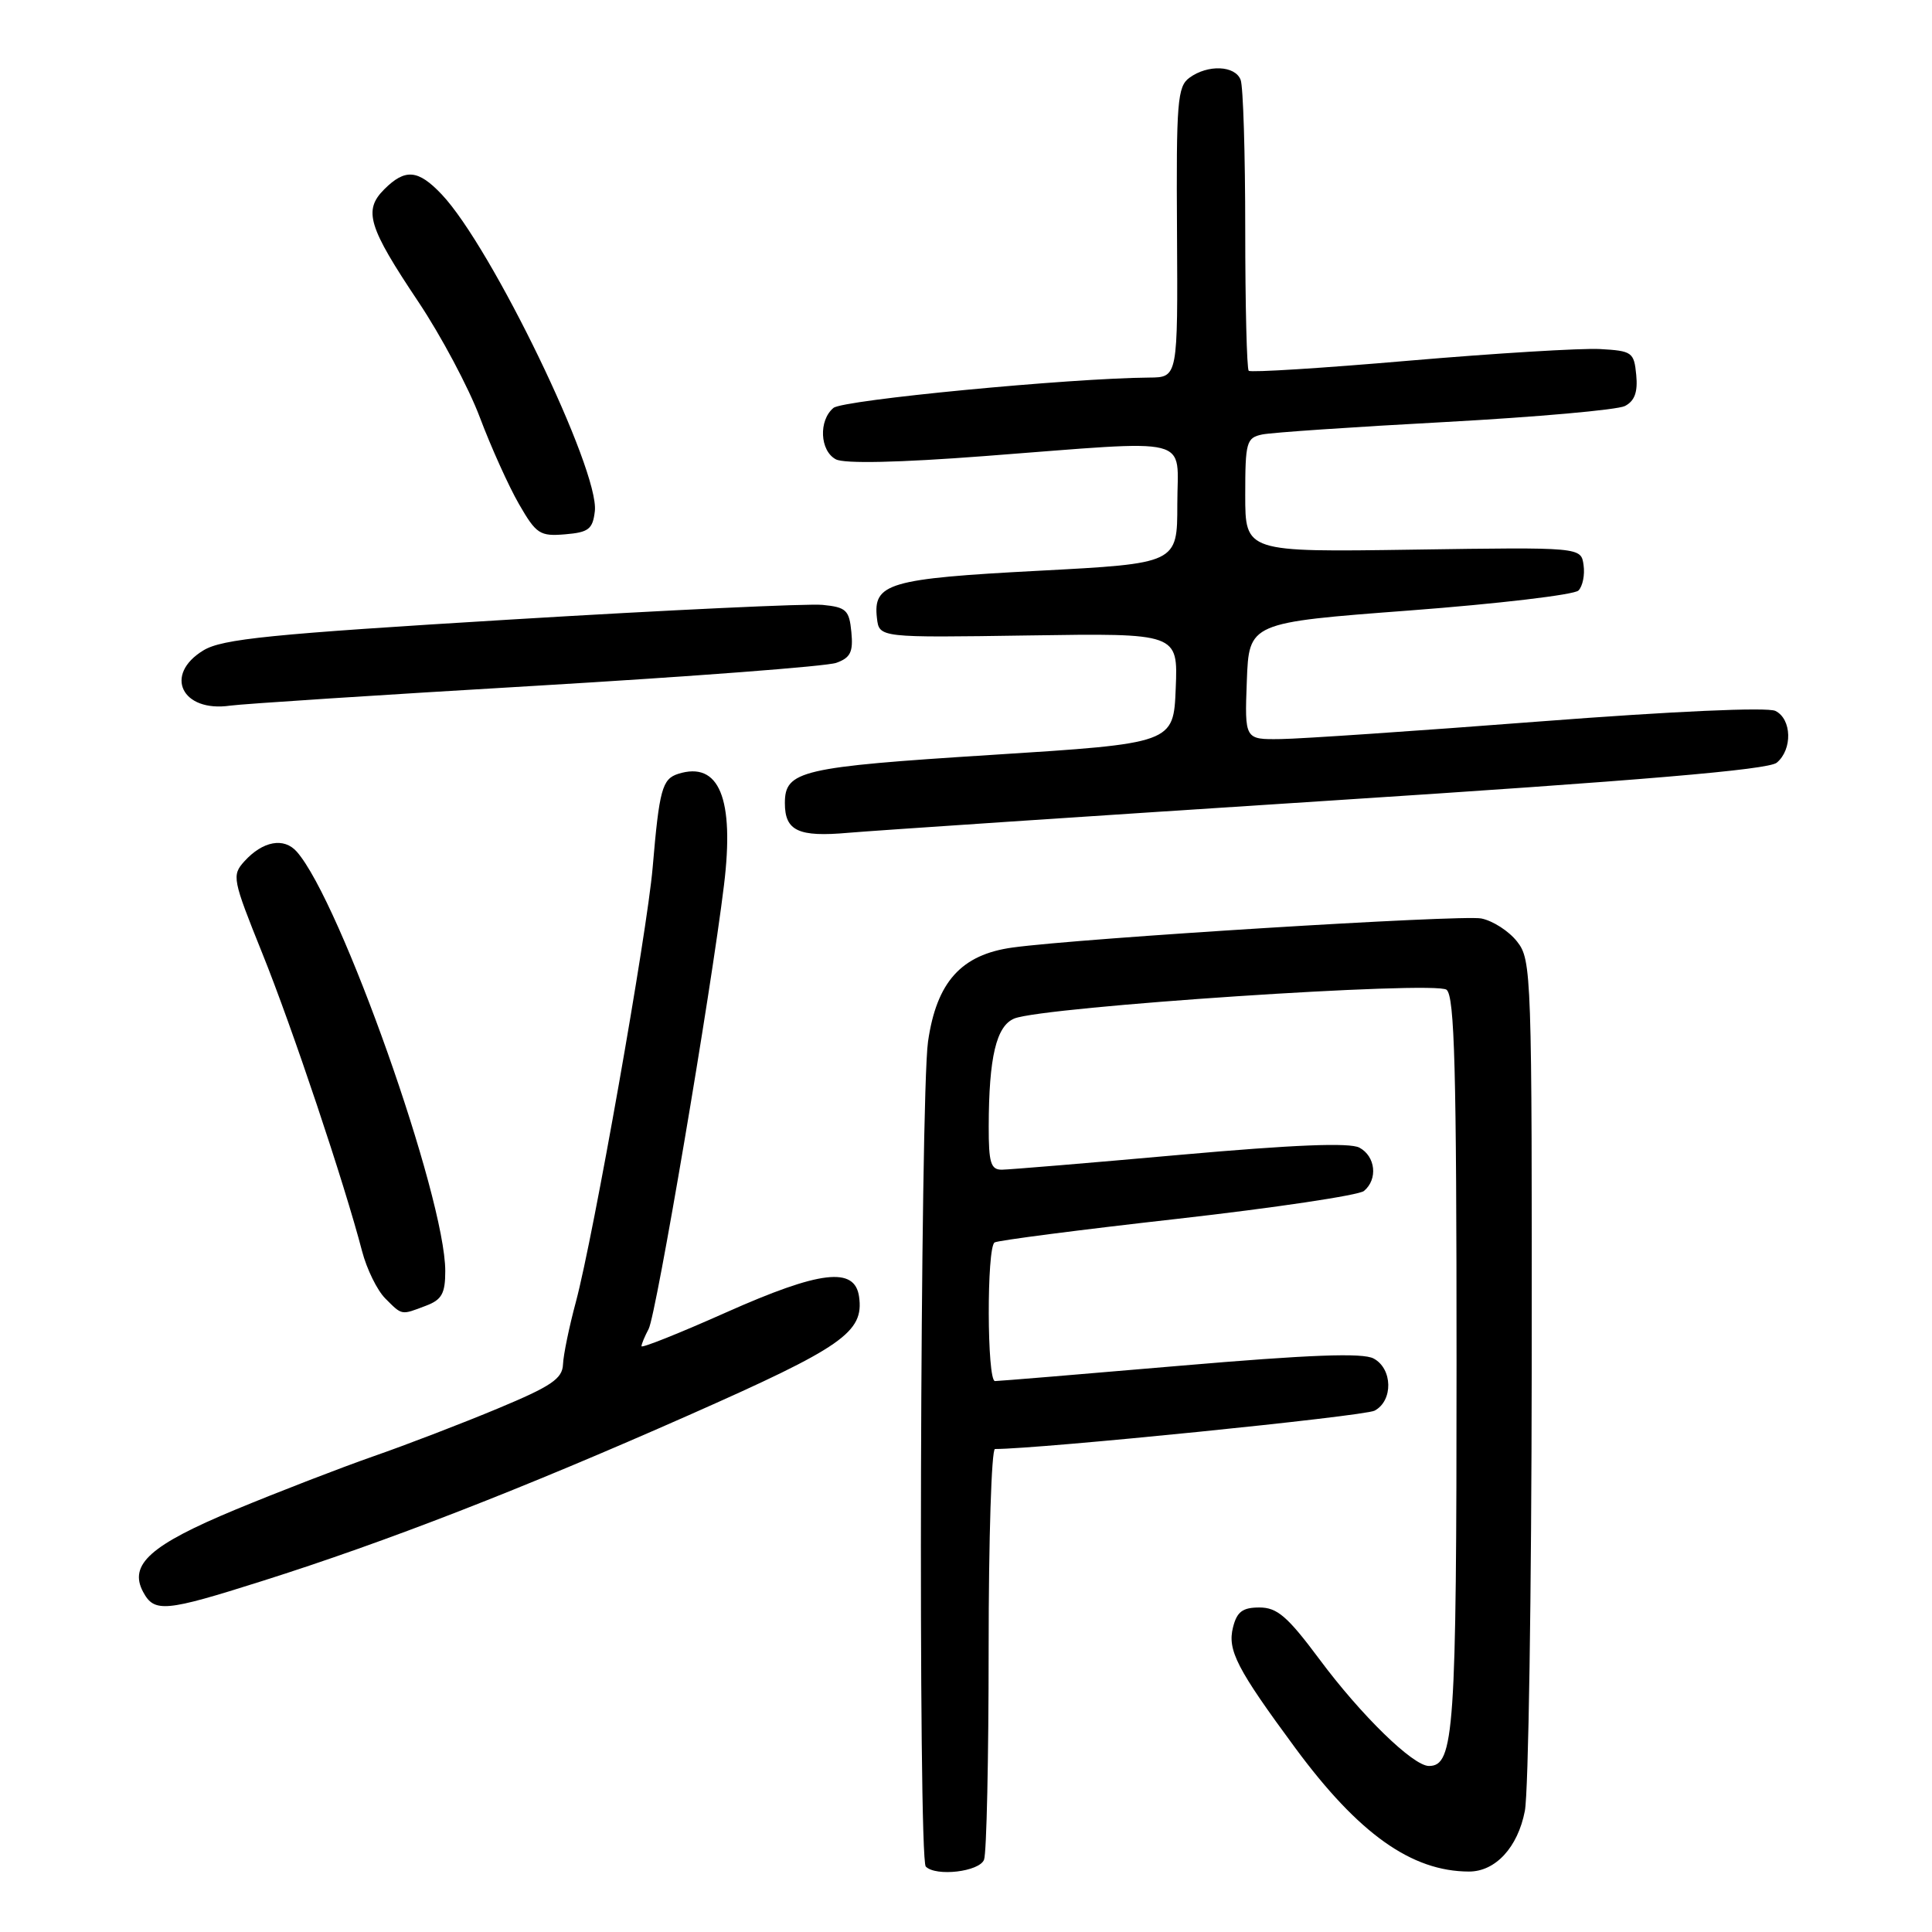 <?xml version="1.0" encoding="UTF-8" standalone="no"?>
<!DOCTYPE svg PUBLIC "-//W3C//DTD SVG 1.1//EN" "http://www.w3.org/Graphics/SVG/1.1/DTD/svg11.dtd" >
<svg xmlns="http://www.w3.org/2000/svg" xmlns:xlink="http://www.w3.org/1999/xlink" version="1.1" viewBox="0 0 256 256">
 <g >
 <path fill="currentColor"
d=" M 130.39 246.42 C 130.73 245.55 131.00 232.95 131.00 218.42 C 131.00 203.89 131.38 192.00 131.84 192.00 C 137.76 192.00 180.77 187.66 182.14 186.92 C 184.62 185.60 184.54 181.36 182.01 180.01 C 180.57 179.23 173.54 179.50 156.35 180.97 C 143.33 182.09 132.30 183.00 131.84 183.00 C 130.77 183.00 130.73 165.29 131.79 164.63 C 132.23 164.36 143.13 162.95 156.03 161.50 C 168.92 160.04 180.04 158.38 180.73 157.81 C 182.60 156.26 182.27 153.22 180.13 152.07 C 178.84 151.38 171.45 151.68 156.38 153.02 C 144.35 154.10 133.71 154.98 132.75 154.99 C 131.28 155.00 131.00 154.07 131.01 149.25 C 131.03 140.09 132.01 135.94 134.40 134.96 C 138.24 133.39 190.20 129.93 191.68 131.15 C 192.74 132.03 193.00 141.70 193.00 180.58 C 193.00 229.49 192.69 234.00 189.34 234.00 C 187.24 234.00 180.35 227.29 174.81 219.83 C 170.60 214.18 169.23 213.00 166.88 213.00 C 164.65 213.00 163.90 213.56 163.38 215.63 C 162.62 218.66 163.88 221.11 171.64 231.63 C 180.02 242.98 187.03 247.97 194.64 247.99 C 198.15 248.00 201.12 244.79 202.05 239.96 C 202.53 237.51 202.93 211.15 202.96 181.38 C 203.00 128.95 202.94 127.19 201.02 124.76 C 199.93 123.37 197.80 122.00 196.27 121.70 C 193.63 121.19 143.25 124.31 134.19 125.55 C 127.37 126.48 124.11 130.11 122.97 138.00 C 121.92 145.35 121.64 246.30 122.67 247.33 C 124.02 248.69 129.78 248.01 130.39 246.42 Z  M 34.75 209.49 C 51.19 204.29 69.11 197.32 91.31 187.50 C 111.68 178.49 114.50 176.53 113.83 171.81 C 113.26 167.81 108.68 168.35 96.22 173.90 C 90.05 176.65 85.00 178.67 85.00 178.38 C 85.00 178.10 85.43 177.07 85.95 176.09 C 86.95 174.22 94.21 131.45 95.93 117.30 C 97.34 105.78 95.29 100.82 89.86 102.54 C 87.74 103.22 87.36 104.61 86.48 114.96 C 85.73 123.70 78.64 163.79 76.31 172.50 C 75.42 175.80 74.65 179.53 74.60 180.79 C 74.52 182.69 73.05 183.68 66.00 186.62 C 61.33 188.57 53.90 191.43 49.50 192.96 C 45.10 194.50 36.85 197.69 31.16 200.05 C 19.93 204.72 17.03 207.31 18.96 210.93 C 20.45 213.71 21.85 213.58 34.75 209.49 Z  M 56.43 173.02 C 58.54 172.23 59.00 171.40 59.00 168.42 C 59.00 158.64 45.13 119.44 39.33 112.86 C 37.63 110.92 34.82 111.44 32.38 114.13 C 30.70 115.99 30.80 116.49 34.74 126.28 C 38.71 136.11 45.65 156.84 47.98 165.80 C 48.60 168.17 49.98 170.98 51.05 172.05 C 53.32 174.32 53.12 174.28 56.43 173.02 Z  M 176.18 106.09 C 217.49 103.42 234.30 102.00 235.43 101.06 C 237.53 99.31 237.43 95.28 235.25 94.20 C 234.20 93.68 221.69 94.24 204.00 95.60 C 187.78 96.85 172.34 97.90 169.71 97.93 C 164.92 98.00 164.92 98.00 165.21 90.25 C 165.50 82.50 165.50 82.50 186.81 80.89 C 198.54 80.00 208.59 78.81 209.15 78.25 C 209.71 77.69 210.02 76.17 209.83 74.87 C 209.50 72.50 209.50 72.50 187.25 72.83 C 165.00 73.16 165.00 73.16 165.00 65.60 C 165.00 58.56 165.16 58.01 167.25 57.57 C 168.49 57.31 179.40 56.57 191.50 55.92 C 203.60 55.26 214.31 54.31 215.31 53.80 C 216.60 53.13 217.03 51.96 216.81 49.68 C 216.52 46.67 216.27 46.49 212.00 46.25 C 209.53 46.12 198.14 46.81 186.71 47.79 C 175.27 48.78 165.71 49.38 165.46 49.13 C 165.21 48.87 165.00 40.45 165.00 30.42 C 165.00 20.38 164.73 11.45 164.39 10.58 C 163.66 8.67 160.04 8.52 157.61 10.30 C 156.01 11.46 155.85 13.49 155.96 30.80 C 156.07 50.00 156.07 50.00 152.29 50.03 C 141.72 50.11 111.71 52.99 110.44 54.05 C 108.45 55.70 108.63 59.73 110.75 60.86 C 111.86 61.46 119.11 61.30 130.50 60.43 C 158.64 58.29 156.00 57.63 156.00 66.83 C 156.00 74.66 156.00 74.66 137.60 75.63 C 117.75 76.67 115.66 77.29 116.20 81.91 C 116.50 84.50 116.50 84.50 136.29 84.20 C 156.09 83.90 156.09 83.90 155.79 91.20 C 155.50 98.50 155.50 98.50 131.37 100.03 C 106.10 101.63 104.00 102.12 104.00 106.42 C 104.00 110.10 105.79 110.94 112.40 110.35 C 115.75 110.06 144.45 108.14 176.18 106.09 Z  M 71.00 90.87 C 91.62 89.65 109.54 88.29 110.81 87.83 C 112.69 87.16 113.07 86.39 112.81 83.75 C 112.53 80.84 112.13 80.46 109.00 80.15 C 107.08 79.96 88.49 80.83 67.70 82.09 C 35.80 84.02 29.44 84.66 26.95 86.18 C 21.65 89.40 24.09 94.43 30.50 93.50 C 32.15 93.27 50.38 92.08 71.00 90.87 Z  M 78.82 67.73 C 79.44 62.31 65.15 32.74 58.52 25.75 C 55.40 22.46 53.69 22.31 50.91 25.09 C 48.12 27.88 48.79 30.06 55.44 40.00 C 58.42 44.46 62.09 51.34 63.58 55.30 C 65.07 59.26 67.41 64.44 68.77 66.80 C 71.06 70.77 71.54 71.08 74.88 70.80 C 78.00 70.54 78.54 70.12 78.82 67.73 Z "/>
</g>
</svg>